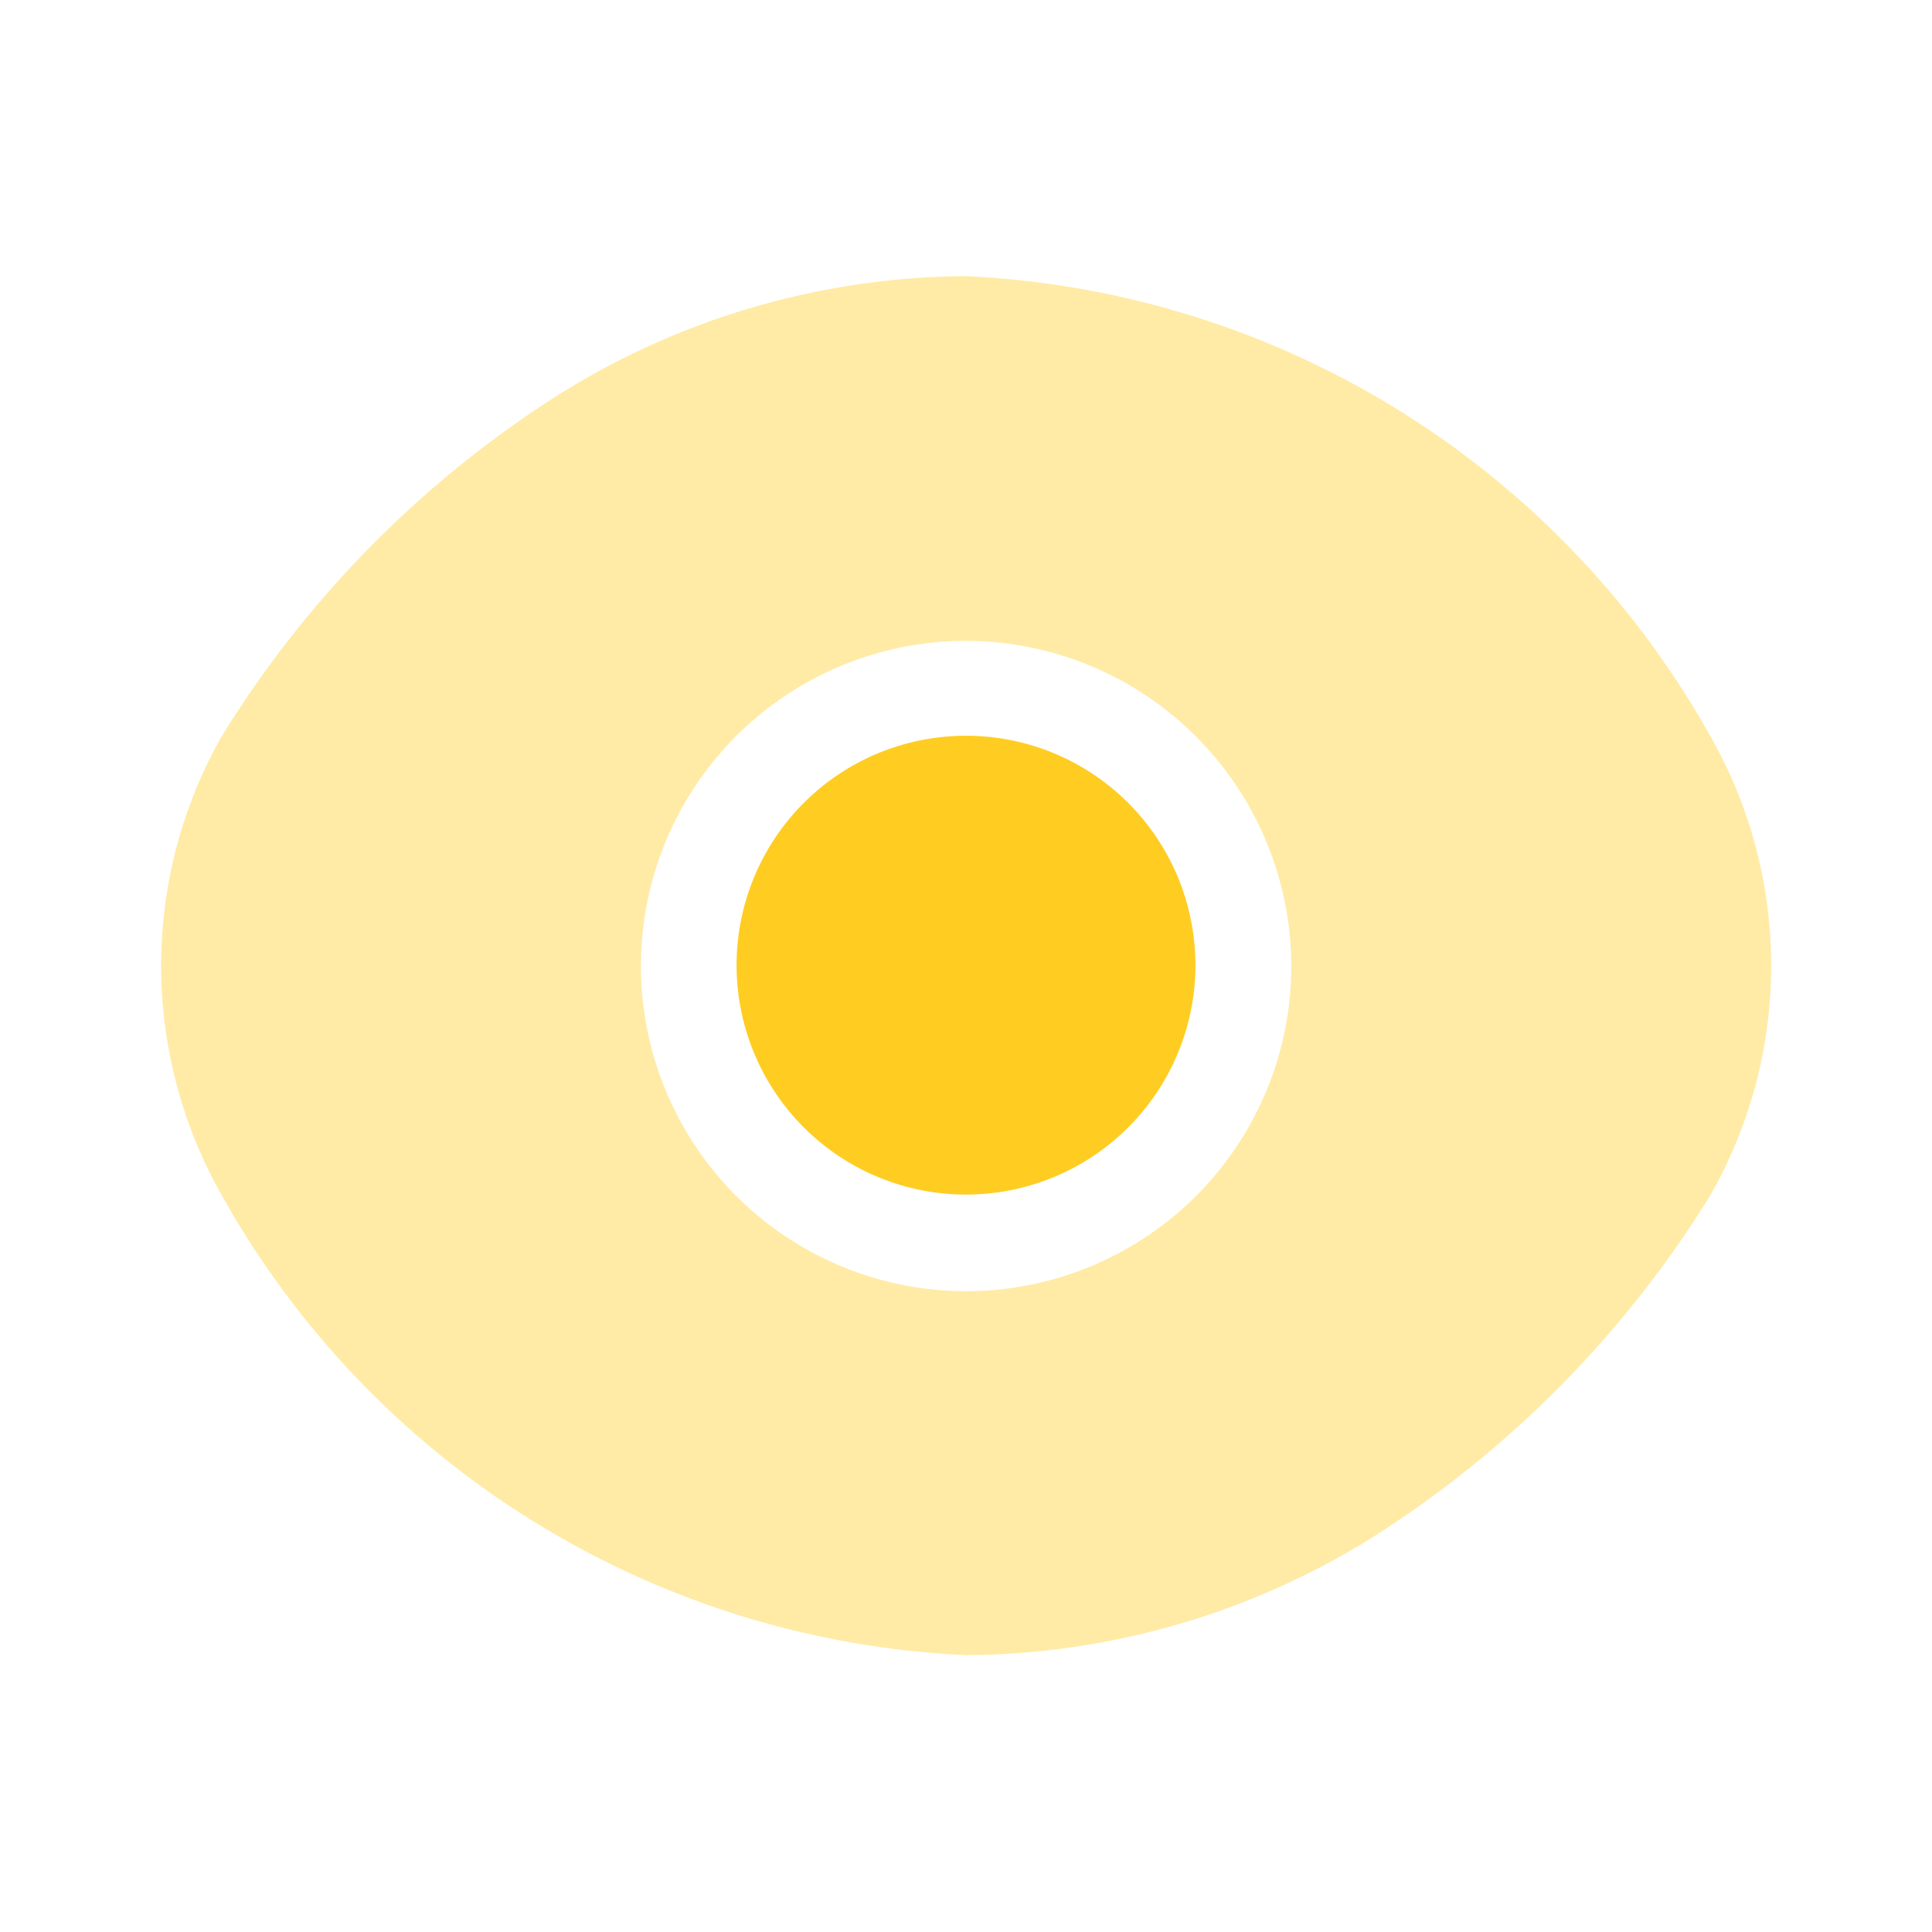 <svg id="vuesax_bulk_frame" data-name="vuesax/bulk/frame" xmlns="http://www.w3.org/2000/svg" width="16" height="16" viewBox="0 0 16 16">
  <g id="vuesax_bulk_frame-2" data-name="vuesax/bulk/frame">
    <g id="frame">
      <path id="Vector" d="M6.666,11.42A7.446,7.446,0,0,1,.5,7.607a3.85,3.85,0,0,1,0-3.793A8.846,8.846,0,0,1,3.273.994,6.415,6.415,0,0,1,6.666,0a7.457,7.457,0,0,1,6.167,3.814,3.84,3.84,0,0,1,0,3.793,8.862,8.862,0,0,1-2.773,2.82A6.418,6.418,0,0,1,6.666,11.42Zm0-8.4A2.693,2.693,0,1,0,9.36,5.713,2.7,2.7,0,0,0,6.666,3.02Z" transform="translate(1.334 2.287)" fill="#ffcd22" opacity="0.4"/>
      <path id="Vector-2" data-name="Vector" d="M0,1.907A1.9,1.9,0,1,0,1.9,0,1.9,1.9,0,0,0,0,1.907Z" transform="translate(6.1 6.093)" fill="#ffcd22"/>
      <path id="Vector-3" data-name="Vector" d="M16,0V16H0V0Z" fill="#ffcd22" opacity="0"/>
    </g>
  </g>
</svg>

